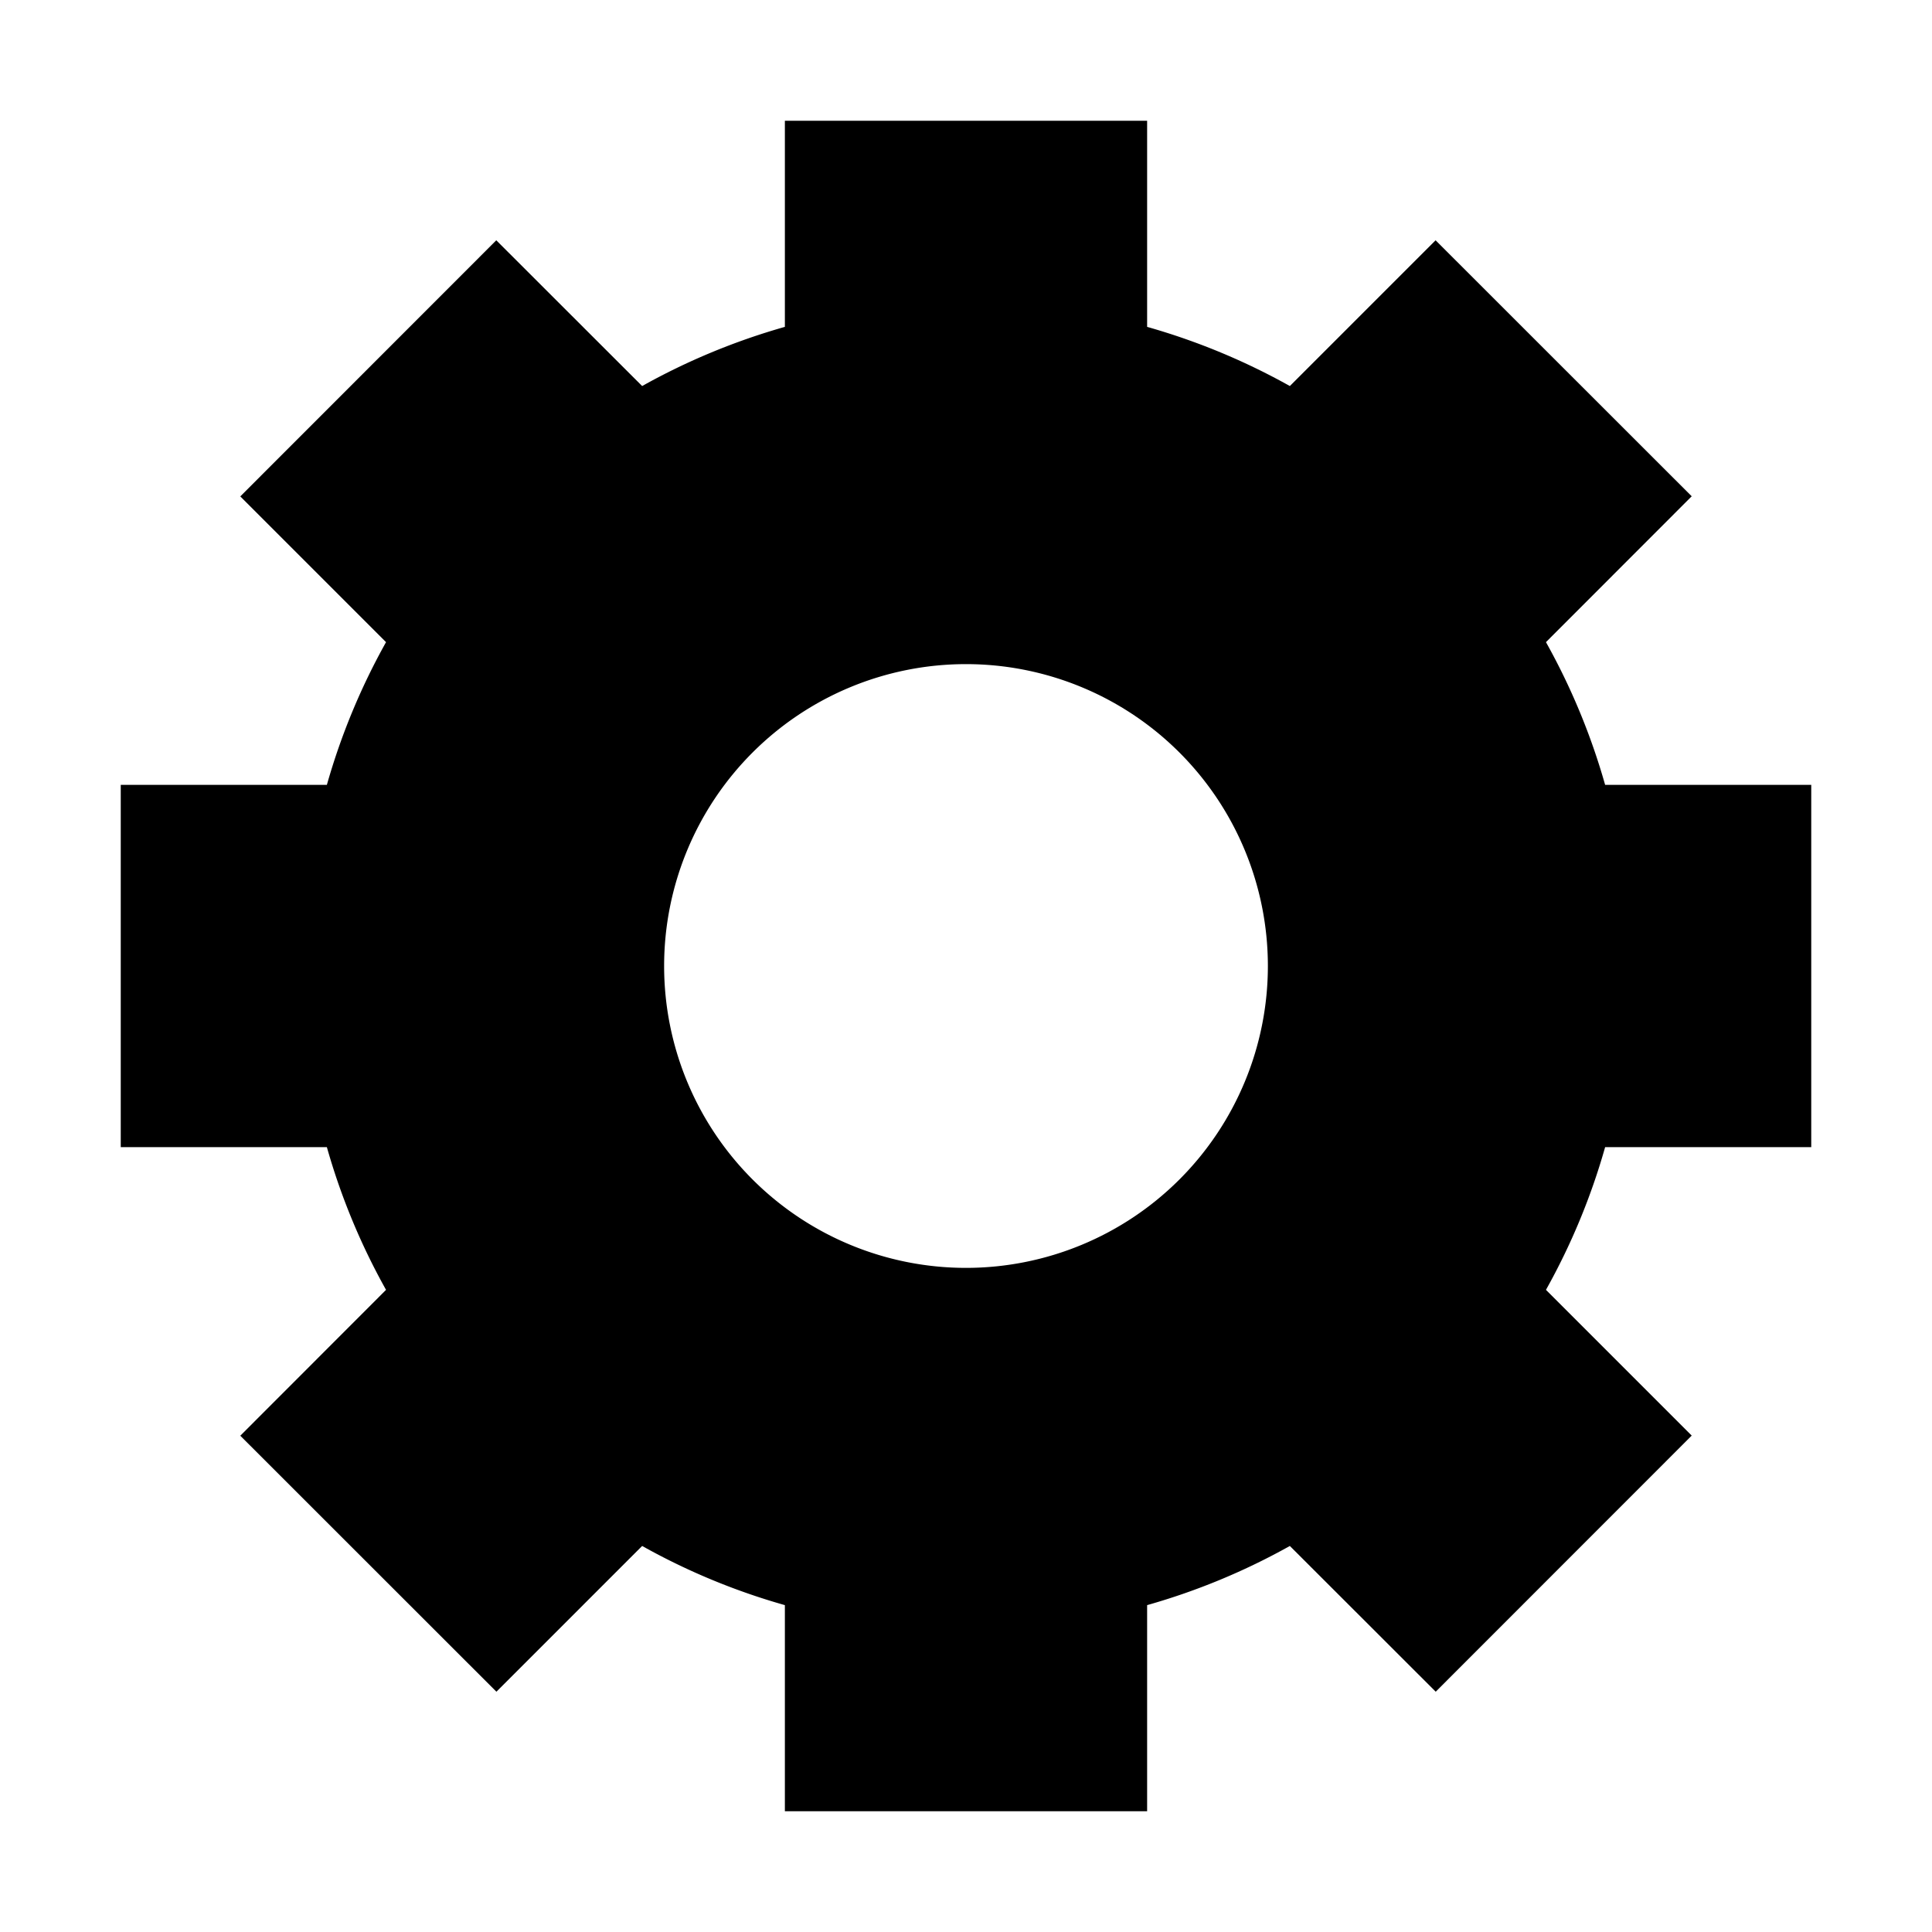 <svg xmlns="http://www.w3.org/2000/svg" viewBox="0 0 16 16">
  <path d="M9.5 2.707c.416.118.812.283 1.182.49l1.207-1.207 2.121 2.12-1.207 1.208c.207.37.372.766.49 1.182H15v3h-1.707a5.466 5.466 0 0 1-.49 1.182l1.207 1.207-2.12 2.121-1.208-1.207c-.37.207-.766.372-1.182.49V15h-3v-1.707a5.466 5.466 0 0 1-1.182-.49L4.111 14.01 1.99 11.89l1.207-1.208a5.466 5.466 0 0 1-.49-1.182H1v-3h1.707c.118-.416.283-.812.49-1.182L1.99 4.111 4.11 1.99l1.208 1.207c.37-.207.766-.372 1.182-.49V1h3v1.707zM8 10.5a2.5 2.5 0 1 0 0-5 2.5 2.5 0 0 0 0 5z"/>
</svg>
